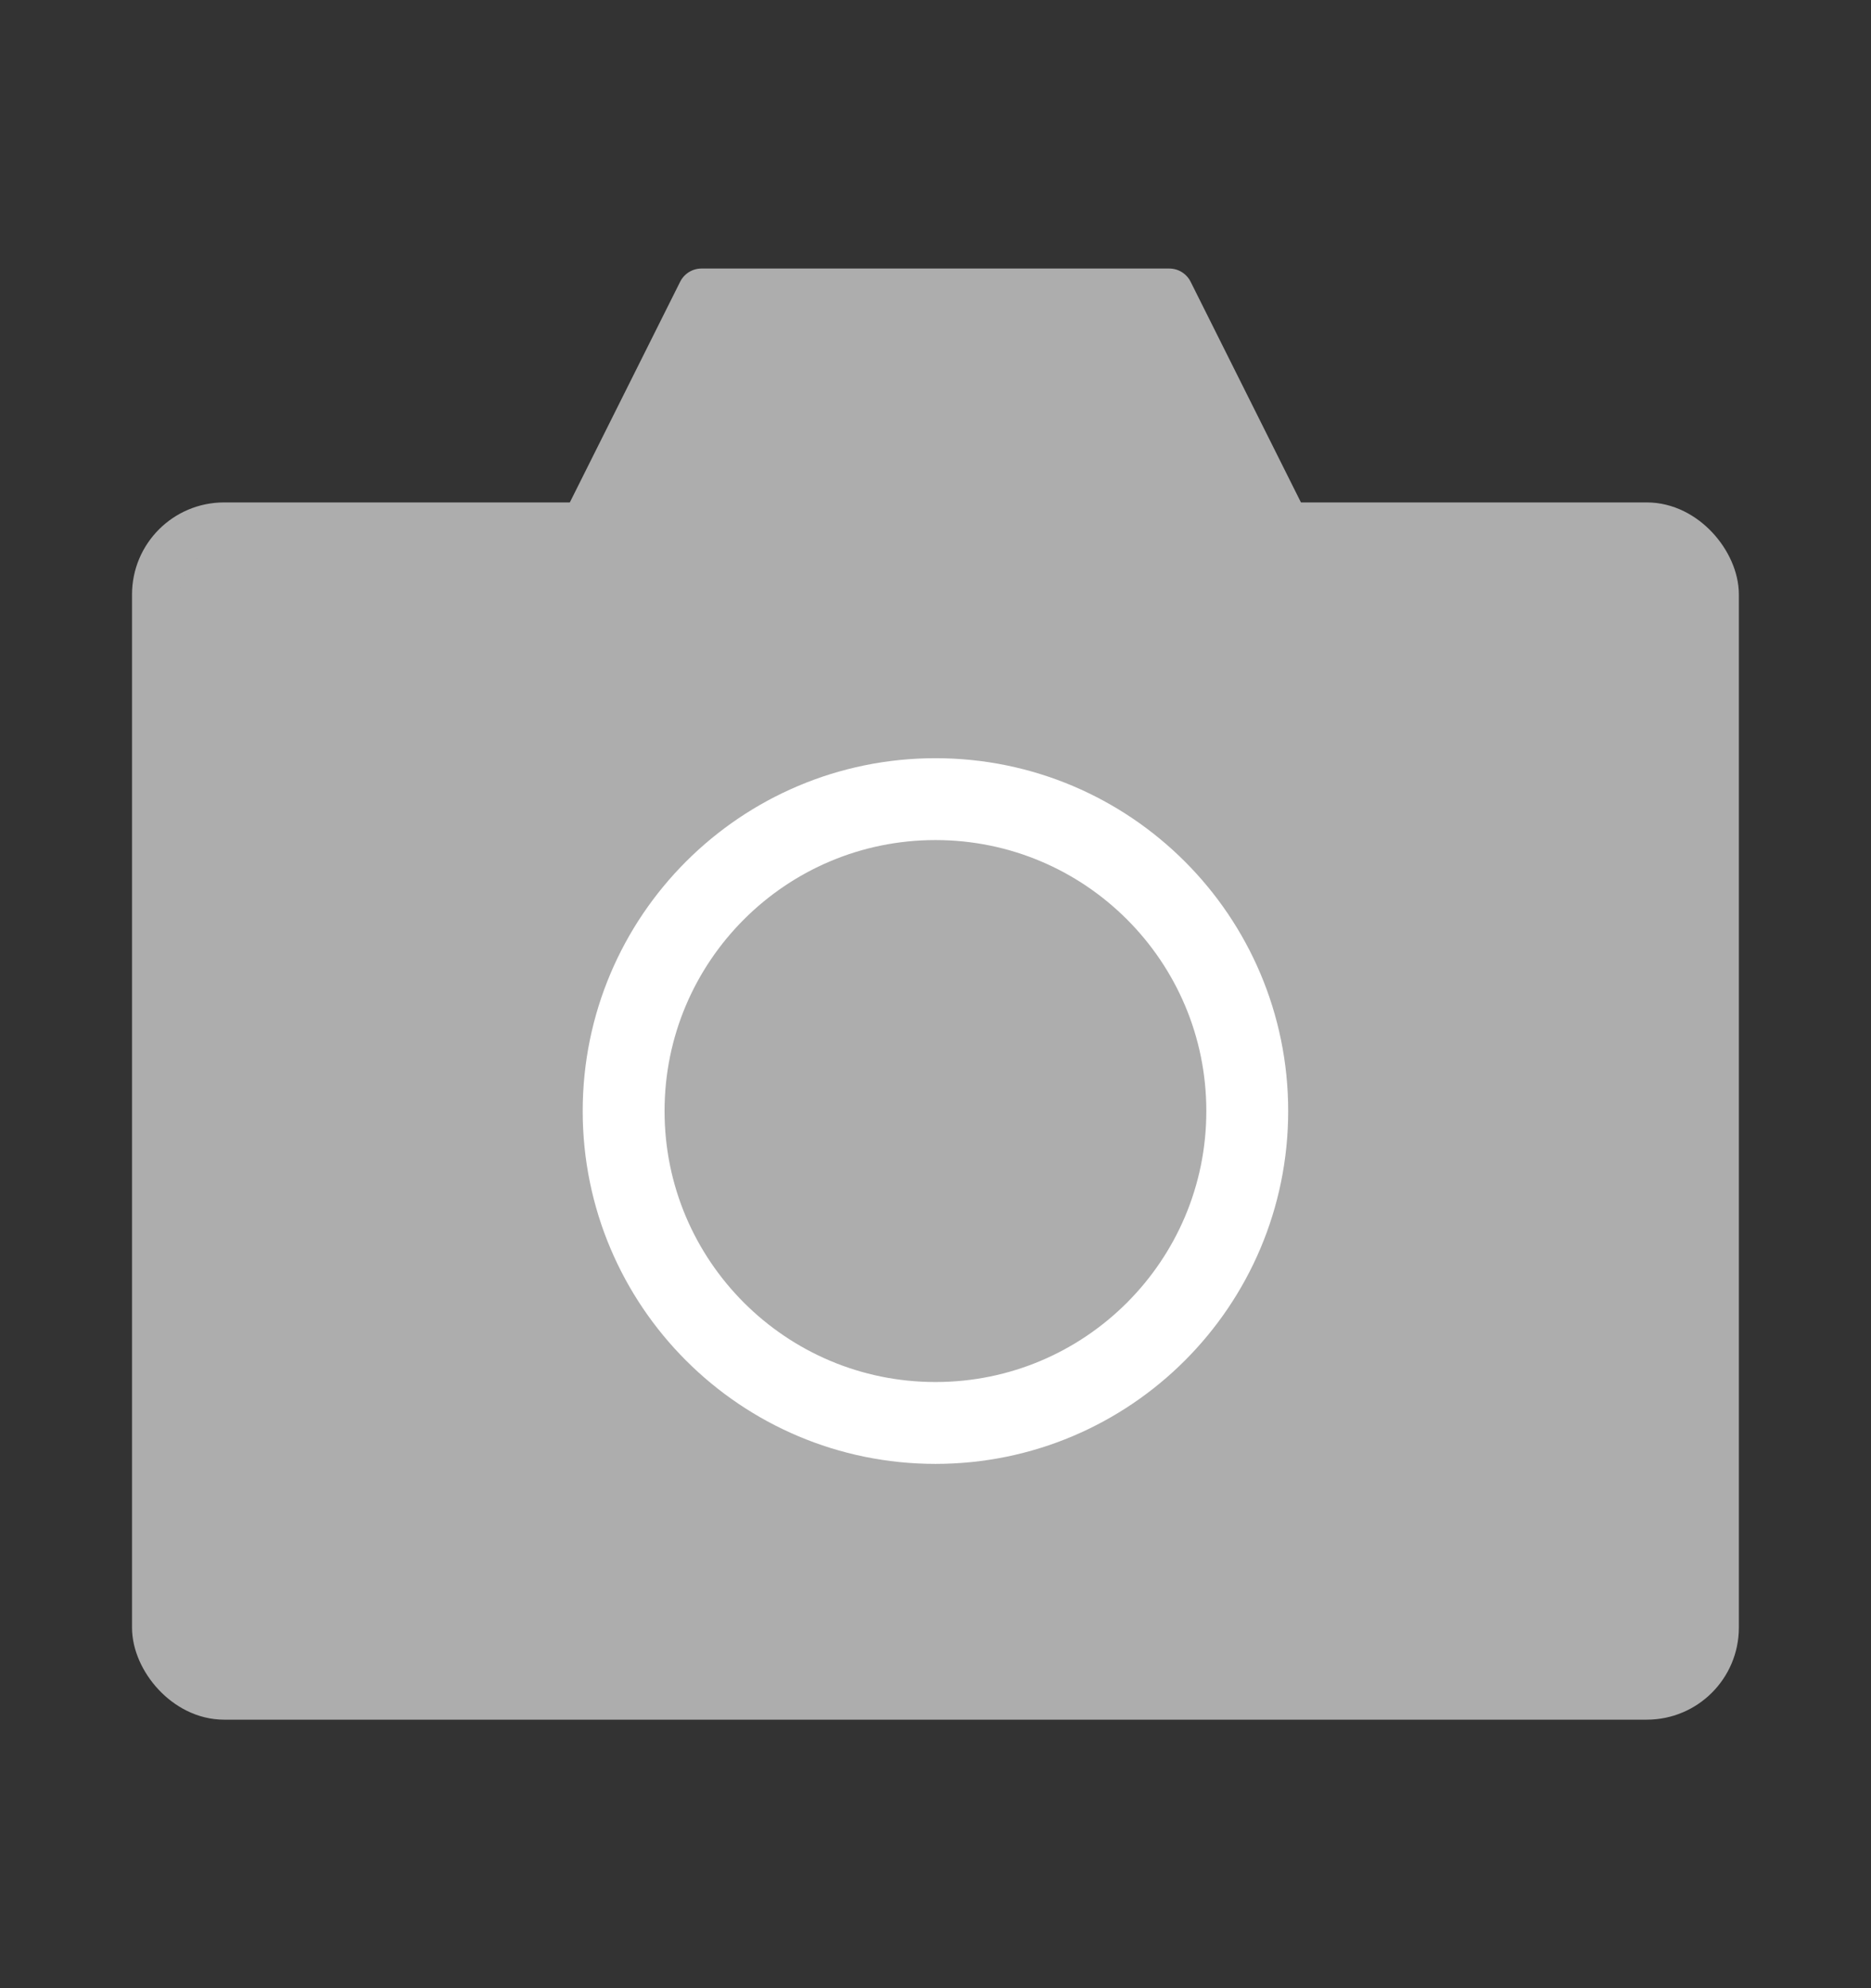 <svg width="16" height="17" viewBox="0 0 16 17" fill="none" xmlns="http://www.w3.org/2000/svg">
<rect x="0" y="0" width="16" height="17" fill="#333333" stroke="none"/>
<path d="M4.999 4.5L5.999 2.5H9.999L10.999 4.5H4.999Z" fill="#ADADAD" stroke="#ADADAD" stroke-width="0.408" stroke-linejoin="round"/>
<rect x="1.333" y="4.5" width="13.333" height="10" rx="0.583" fill="#ADADAD" stroke="#ADADAD" stroke-width="0.408" stroke-linejoin="round"/>
<path d="M8 12.167C9.472 12.167 10.666 10.973 10.666 9.5C10.666 8.027 9.472 6.833 8 6.833C6.527 6.833 5.333 8.027 5.333 9.5C5.333 10.973 6.527 12.167 8 12.167Z" fill="#ADADAD" stroke="white" stroke-width="0.7" stroke-linejoin="round"/>
</svg>
